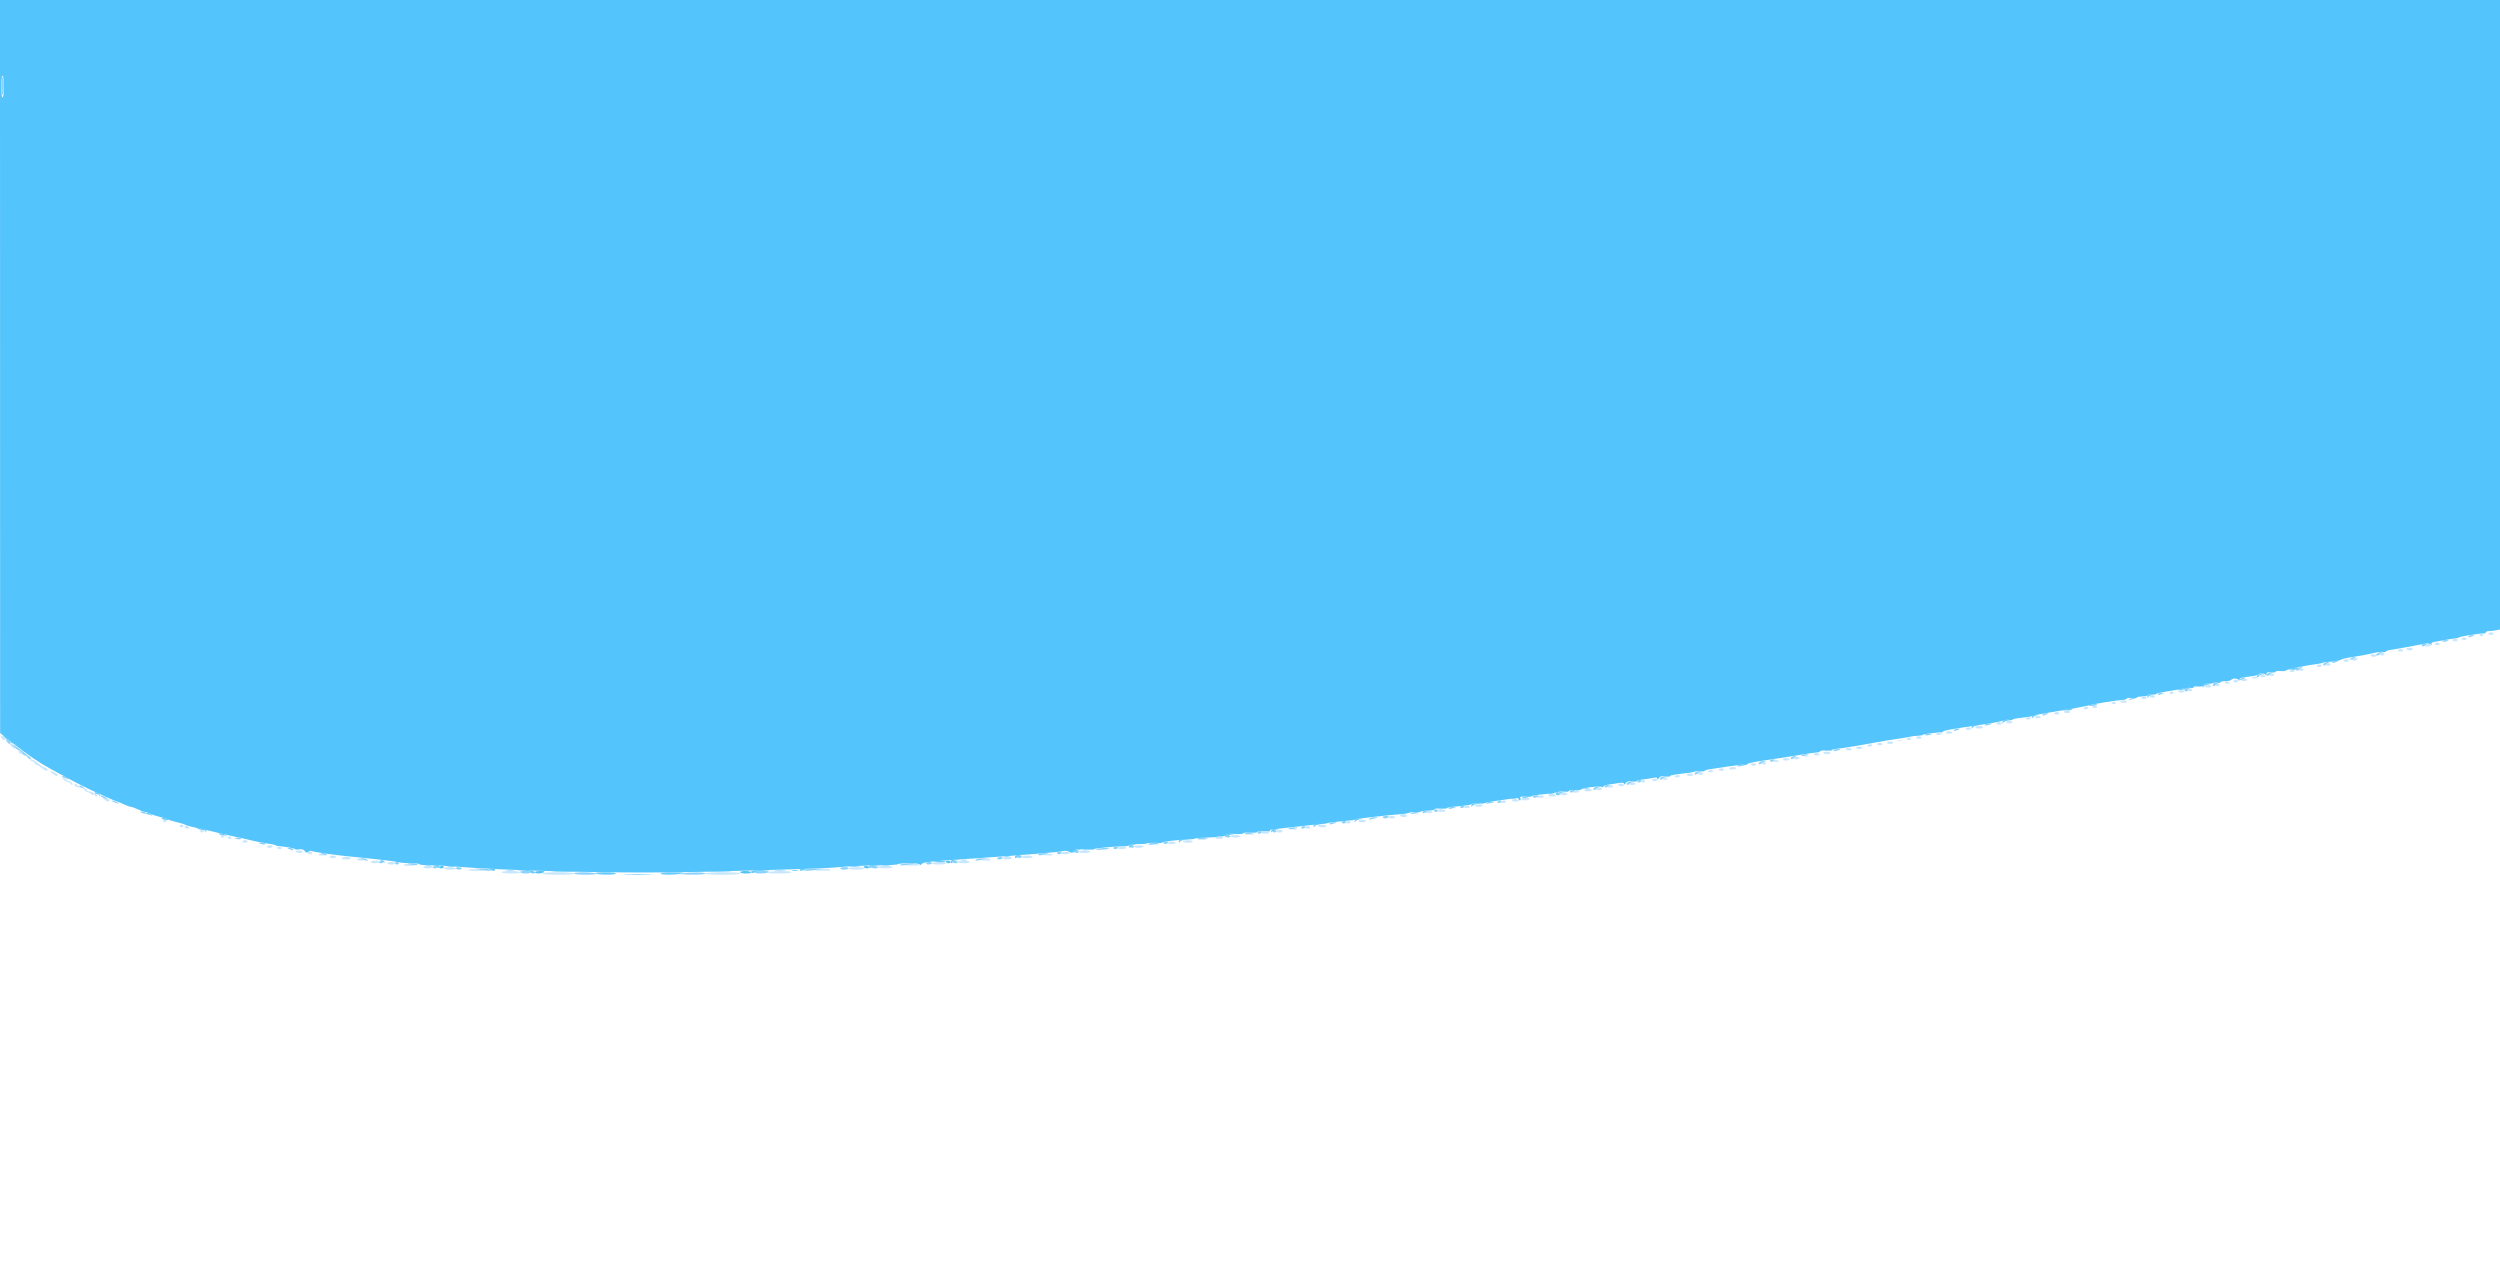 <svg id="svg" version="1.1" xmlns="http://www.w3.org/2000/svg" xmlns:xlink="http://www.w3.org/1999/xlink" width="400" height="205.177" viewBox="0, 0, 400,205.177"><g id="svgg"><path id="path0" d="M0.010 58.645 L 0.021 117.291 2.011 118.872 C 4.316 120.703,6.360 122.096,8.107 123.026 C 8.784 123.386,9.985 124.037,10.775 124.471 C 12.402 125.365,14.037 126.186,15.393 126.788 C 15.900 127.014,16.841 127.440,17.483 127.735 C 18.126 128.030,18.726 128.274,18.817 128.278 C 18.909 128.282,19.354 128.463,19.805 128.681 C 20.257 128.899,20.764 129.084,20.934 129.092 C 21.103 129.100,21.611 129.284,22.063 129.502 C 22.514 129.720,23.022 129.903,23.191 129.907 C 23.361 129.912,23.740 130.041,24.034 130.194 C 24.328 130.348,25.067 130.590,25.676 130.733 C 26.285 130.876,26.875 131.061,26.988 131.144 C 27.101 131.227,27.701 131.412,28.322 131.555 C 28.943 131.697,29.543 131.885,29.656 131.972 C 29.769 132.059,30.554 132.273,31.401 132.448 C 32.247 132.622,33.725 132.962,34.684 133.202 C 35.644 133.442,37.075 133.768,37.866 133.927 C 38.656 134.086,39.810 134.349,40.431 134.512 C 41.052 134.674,42.068 134.871,42.689 134.949 C 43.309 135.027,43.910 135.147,44.023 135.216 C 44.135 135.284,44.320 135.348,44.433 135.358 C 45.626 135.459,47.204 135.742,47.204 135.856 C 47.204 135.934,47.496 135.956,47.853 135.903 C 48.318 135.835,48.578 135.912,48.770 136.175 C 48.987 136.472,49.096 136.493,49.343 136.288 C 49.511 136.148,49.744 136.094,49.862 136.166 C 50.064 136.291,53.549 136.809,55.310 136.976 C 59.618 137.384,62.847 137.754,63.559 137.921 C 64.033 138.031,65.025 138.122,65.766 138.122 C 66.506 138.122,67.111 138.192,67.111 138.277 C 67.111 138.363,67.827 138.437,68.702 138.443 C 69.577 138.448,70.939 138.506,71.729 138.571 C 81.689 139.395,100.030 139.812,112.263 139.493 C 128.712 139.063,132.233 138.941,134.531 138.723 C 135.885 138.595,138.494 138.476,140.328 138.460 C 142.162 138.443,143.662 138.361,143.663 138.276 C 143.663 138.191,144.448 138.122,145.408 138.122 C 146.512 138.122,147.152 138.203,147.152 138.342 C 147.152 138.463,147.290 138.425,147.457 138.257 C 147.796 137.918,148.412 137.851,155.567 137.371 C 158.220 137.192,160.759 137.011,161.211 136.968 C 161.662 136.925,163.787 136.758,165.931 136.596 C 168.076 136.435,169.999 136.238,170.204 136.159 C 170.409 136.080,170.802 136.136,171.078 136.284 C 171.516 136.518,171.615 136.504,171.853 136.178 C 172.087 135.858,172.336 135.820,173.595 135.910 C 174.403 135.968,175.064 135.949,175.064 135.867 C 175.064 135.719,178.455 135.396,179.777 135.419 C 180.168 135.426,180.602 135.337,180.741 135.222 C 180.879 135.107,181.483 135.031,182.082 135.053 C 182.681 135.075,183.330 135.027,183.525 134.946 C 183.720 134.865,184.344 134.830,184.911 134.870 C 185.478 134.909,185.942 134.884,185.942 134.815 C 185.941 134.667,188.222 134.387,189.852 134.334 C 190.478 134.314,191.079 134.243,191.187 134.176 C 191.294 134.110,192.398 134.024,193.639 133.985 C 195.247 133.935,195.959 133.833,196.118 133.631 C 196.279 133.425,196.685 133.372,197.606 133.439 C 198.302 133.489,198.871 133.447,198.871 133.345 C 198.871 133.242,199.379 133.190,200.000 133.229 C 200.621 133.267,201.129 133.221,201.129 133.126 C 201.129 133.031,201.628 132.985,202.238 133.024 C 202.849 133.062,203.305 133.025,203.253 132.940 C 203.200 132.855,203.185 132.779,203.220 132.771 C 203.519 132.699,210.478 131.913,211.215 131.868 C 211.740 131.837,212.248 131.764,212.344 131.707 C 212.440 131.651,213.350 131.528,214.366 131.434 C 216.618 131.227,216.553 131.236,216.932 131.083 C 217.213 130.970,222.421 130.381,224.450 130.234 C 224.916 130.200,225.404 130.107,225.533 130.027 C 225.662 129.947,226.083 129.909,226.469 129.943 C 226.855 129.976,227.238 129.937,227.319 129.855 C 227.401 129.774,227.908 129.708,228.447 129.708 C 228.986 129.708,229.490 129.605,229.568 129.479 C 229.654 129.340,230.062 129.289,230.607 129.351 C 231.100 129.406,231.503 129.383,231.503 129.298 C 231.503 129.214,232.358 129.078,233.402 128.997 C 234.446 128.916,235.416 128.753,235.559 128.636 C 235.701 128.519,236.180 128.471,236.623 128.531 C 237.067 128.590,237.488 128.579,237.560 128.506 C 237.633 128.433,238.539 128.256,239.574 128.111 C 240.610 127.967,241.803 127.796,242.227 127.731 C 242.723 127.654,242.996 127.693,242.996 127.839 C 242.996 127.964,243.086 128.066,243.195 128.066 C 243.305 128.066,243.337 127.917,243.267 127.735 C 243.159 127.453,243.283 127.415,244.094 127.480 C 244.619 127.521,245.049 127.494,245.049 127.419 C 245.049 127.344,245.580 127.226,246.229 127.156 C 246.878 127.087,247.732 126.996,248.127 126.954 C 248.522 126.912,249.008 126.812,249.206 126.731 C 249.404 126.650,249.889 126.622,250.283 126.668 C 250.678 126.714,251.001 126.669,251.001 126.567 C 251.001 126.466,251.404 126.415,251.898 126.454 C 252.391 126.494,252.891 126.424,253.008 126.298 C 253.250 126.039,256.022 125.716,256.336 125.910 C 256.449 125.980,256.542 125.949,256.542 125.841 C 256.542 125.733,256.934 125.593,257.414 125.530 C 257.894 125.468,258.633 125.356,259.056 125.282 C 259.620 125.183,259.826 125.219,259.826 125.414 C 259.826 125.580,259.929 125.540,260.099 125.308 C 260.302 125.029,260.564 124.957,261.125 125.022 C 261.539 125.070,261.878 125.045,261.878 124.966 C 261.878 124.886,262.317 124.773,262.853 124.714 C 263.389 124.655,264.128 124.543,264.495 124.465 C 264.978 124.364,265.162 124.399,265.162 124.593 C 265.162 124.758,265.268 124.715,265.439 124.481 C 265.655 124.186,265.880 124.129,266.465 124.224 C 266.877 124.291,267.214 124.271,267.214 124.179 C 267.214 124.032,268.024 123.891,270.190 123.662 C 270.528 123.626,270.968 123.530,271.167 123.448 C 271.366 123.366,271.805 123.340,272.142 123.389 C 272.479 123.439,272.755 123.412,272.755 123.330 C 272.755 123.248,273.148 123.131,273.628 123.070 C 274.107 123.009,275.423 122.810,276.552 122.629 C 277.681 122.449,278.809 122.337,279.059 122.383 C 279.309 122.428,279.546 122.369,279.585 122.251 C 279.624 122.134,280.805 121.876,282.209 121.677 C 283.613 121.479,285.962 121.114,287.429 120.867 C 288.897 120.619,290.351 120.406,290.662 120.393 C 290.972 120.380,291.226 120.291,291.226 120.195 C 291.226 120.099,291.642 120.053,292.150 120.094 C 292.658 120.134,293.073 120.107,293.073 120.032 C 293.073 119.958,293.466 119.856,293.946 119.805 C 294.942 119.699,298.191 119.161,300.462 118.727 C 301.308 118.565,302.694 118.339,303.540 118.224 C 304.387 118.110,305.310 117.954,305.593 117.878 C 305.875 117.802,306.452 117.731,306.875 117.720 C 307.299 117.710,307.645 117.644,307.645 117.574 C 307.645 117.460,310.324 117.120,310.648 117.194 C 310.721 117.210,310.837 117.139,310.906 117.036 C 311.023 116.860,312.437 116.614,317.701 115.853 C 318.887 115.681,320.110 115.439,320.419 115.314 C 320.729 115.190,321.214 115.132,321.497 115.186 C 321.780 115.240,322.011 115.217,322.011 115.134 C 322.011 115.051,322.679 114.918,323.495 114.838 C 324.311 114.757,325.073 114.630,325.188 114.554 C 325.303 114.479,326.367 114.258,327.553 114.064 C 331.432 113.426,334.012 112.956,334.325 112.828 C 334.711 112.671,338.712 112.036,339.610 111.989 C 339.977 111.970,340.277 111.876,340.277 111.779 C 340.277 111.683,340.646 111.639,341.098 111.682 C 341.550 111.725,341.919 111.689,341.919 111.601 C 341.919 111.513,342.283 111.442,342.728 111.442 C 343.173 111.442,343.599 111.341,343.676 111.217 C 343.752 111.093,344.081 111.031,344.406 111.079 C 344.731 111.126,344.997 111.104,344.997 111.029 C 344.997 110.954,345.667 110.793,346.485 110.670 C 347.304 110.548,348.473 110.341,349.084 110.211 C 349.695 110.081,350.364 110.019,350.572 110.073 C 350.779 110.128,350.949 110.078,350.949 109.963 C 350.949 109.846,351.262 109.791,351.662 109.838 C 352.138 109.894,352.410 109.828,352.482 109.640 C 352.544 109.478,352.831 109.378,353.155 109.403 C 353.466 109.428,353.883 109.378,354.082 109.293 C 354.281 109.208,354.628 109.186,354.852 109.244 C 355.076 109.303,355.259 109.267,355.259 109.165 C 355.259 109.063,355.623 108.979,356.068 108.979 C 356.513 108.979,356.934 108.887,357.004 108.774 C 357.184 108.481,358.078 108.519,358.202 108.825 C 358.267 108.987,358.311 108.956,358.321 108.743 C 358.334 108.477,358.645 108.374,359.775 108.261 C 360.566 108.181,361.264 108.033,361.326 107.932 C 361.497 107.655,362.393 107.710,362.512 108.004 C 362.570 108.149,362.622 108.095,362.631 107.879 C 362.645 107.566,362.776 107.512,363.366 107.581 C 363.761 107.627,364.084 107.582,364.084 107.480 C 364.084 107.377,364.453 107.329,364.903 107.372 C 365.354 107.415,365.751 107.365,365.786 107.261 C 365.839 107.101,369.162 106.416,370.857 106.216 C 371.139 106.182,371.508 106.100,371.678 106.033 C 371.847 105.965,372.494 105.885,373.114 105.854 C 373.735 105.823,374.350 105.698,374.481 105.575 C 374.611 105.453,375.525 105.239,376.511 105.101 C 377.498 104.963,378.858 104.709,379.533 104.536 C 380.209 104.363,380.981 104.263,381.248 104.314 C 381.515 104.365,381.734 104.337,381.734 104.252 C 381.734 104.166,382.081 104.045,382.504 103.983 C 383.459 103.842,386.450 103.302,387.685 103.046 C 388.339 102.911,388.695 102.926,388.905 103.095 C 389.134 103.280,389.167 103.278,389.051 103.085 C 388.955 102.924,389.069 102.796,389.371 102.727 C 390.060 102.571,392.443 102.174,392.919 102.136 C 393.145 102.118,393.376 102.052,393.433 101.989 C 393.565 101.841,396.675 101.333,397.281 101.360 C 397.535 101.371,397.742 101.289,397.742 101.178 C 397.742 101.066,397.962 100.975,398.230 100.975 C 398.498 100.975,399.006 100.917,399.359 100.847 L 400.000 100.718 400.000 50.359 L 400.000 0.000 200.000 0.000 L 0.000 0.000 0.010 58.645 M0.616 13.853 C 0.616 14.879,0.531 15.598,0.410 15.598 C 0.290 15.598,0.205 14.879,0.205 13.853 C 0.205 12.827,0.290 12.109,0.410 12.109 C 0.531 12.109,0.616 12.827,0.616 13.853 " stroke="none" fill="#54c4fc" fill-rule="evenodd"></path><path id="path1" d="M398.153 101.385 C 398.153 101.498,398.338 101.591,398.563 101.591 C 398.789 101.591,398.974 101.498,398.974 101.385 C 398.974 101.272,398.789 101.180,398.563 101.180 C 398.338 101.180,398.153 101.272,398.153 101.385 M396.716 101.591 C 396.716 101.703,396.855 101.796,397.024 101.796 C 397.193 101.796,397.332 101.703,397.332 101.591 C 397.332 101.478,397.193 101.385,397.024 101.385 C 396.855 101.385,396.716 101.478,396.716 101.591 M393.843 102.206 C 393.843 102.319,394.028 102.411,394.253 102.411 C 394.479 102.411,394.664 102.319,394.664 102.206 C 394.664 102.093,394.479 102.001,394.253 102.001 C 394.028 102.001,393.843 102.093,393.843 102.206 M392.406 102.411 C 392.406 102.524,392.591 102.617,392.817 102.617 C 393.043 102.617,393.227 102.524,393.227 102.411 C 393.227 102.299,393.043 102.206,392.817 102.206 C 392.591 102.206,392.406 102.299,392.406 102.411 M389.533 103.027 C 389.533 103.140,389.718 103.232,389.944 103.232 C 390.169 103.232,390.354 103.140,390.354 103.027 C 390.354 102.914,390.169 102.822,389.944 102.822 C 389.718 102.822,389.533 102.914,389.533 103.027 M388.096 103.232 C 387.857 103.387,387.913 103.432,388.353 103.435 C 388.663 103.436,388.917 103.345,388.917 103.232 C 388.917 102.973,388.498 102.973,388.096 103.232 M385.018 103.848 C 385.018 103.961,385.249 104.053,385.531 104.053 C 385.813 104.053,386.044 103.961,386.044 103.848 C 386.044 103.735,385.813 103.643,385.531 103.643 C 385.249 103.643,385.018 103.735,385.018 103.848 M383.684 104.053 C 383.612 104.170,383.788 104.259,384.094 104.259 C 384.400 104.259,384.577 104.170,384.505 104.053 C 384.435 103.940,384.250 103.848,384.094 103.848 C 383.938 103.848,383.754 103.940,383.684 104.053 M380.708 104.669 C 380.708 104.782,380.893 104.874,381.119 104.874 C 381.344 104.874,381.529 104.782,381.529 104.669 C 381.529 104.556,381.344 104.464,381.119 104.464 C 380.893 104.464,380.708 104.556,380.708 104.669 M379.271 104.874 C 379.271 104.987,379.508 105.080,379.797 105.080 C 380.094 105.080,380.267 104.991,380.195 104.874 C 380.125 104.761,379.889 104.669,379.670 104.669 C 379.451 104.669,379.271 104.761,379.271 104.874 M376.296 105.490 C 376.224 105.606,376.396 105.695,376.694 105.695 C 376.983 105.695,377.219 105.603,377.219 105.490 C 377.219 105.377,377.040 105.285,376.821 105.285 C 376.602 105.285,376.365 105.377,376.296 105.490 M374.962 105.695 C 374.962 105.808,375.146 105.900,375.372 105.900 C 375.598 105.900,375.782 105.808,375.782 105.695 C 375.782 105.582,375.598 105.490,375.372 105.490 C 375.146 105.490,374.962 105.582,374.962 105.695 M372.088 106.311 C 372.088 106.424,372.273 106.516,372.499 106.516 C 372.724 106.516,372.909 106.424,372.909 106.311 C 372.909 106.198,372.724 106.106,372.499 106.106 C 372.273 106.106,372.088 106.198,372.088 106.311 M370.652 106.516 C 370.652 106.629,370.836 106.721,371.062 106.721 C 371.288 106.721,371.473 106.629,371.473 106.516 C 371.473 106.403,371.288 106.311,371.062 106.311 C 370.836 106.311,370.652 106.403,370.652 106.516 M367.778 107.132 C 367.778 107.245,367.963 107.337,368.189 107.337 C 368.415 107.337,368.599 107.245,368.599 107.132 C 368.599 107.019,368.415 106.927,368.189 106.927 C 367.963 106.927,367.778 107.019,367.778 107.132 M366.342 107.337 C 366.342 107.450,366.526 107.542,366.752 107.542 C 366.978 107.542,367.163 107.450,367.163 107.337 C 367.163 107.224,366.978 107.132,366.752 107.132 C 366.526 107.132,366.342 107.224,366.342 107.337 M363.058 107.953 C 363.058 108.066,363.243 108.158,363.468 108.158 C 363.694 108.158,363.879 108.066,363.879 107.953 C 363.879 107.840,363.694 107.748,363.468 107.748 C 363.243 107.748,363.058 107.840,363.058 107.953 M361.621 108.158 C 361.621 108.271,361.806 108.363,362.032 108.363 C 362.258 108.363,362.442 108.271,362.442 108.158 C 362.442 108.045,362.258 107.953,362.032 107.953 C 361.806 107.953,361.621 108.045,361.621 108.158 M360.371 108.379 C 360.161 108.512,360.236 108.563,360.646 108.565 C 361.259 108.569,361.370 108.468,360.936 108.302 C 360.784 108.244,360.530 108.278,360.371 108.379 M358.645 108.774 C 358.574 108.890,358.746 108.979,359.044 108.979 C 359.333 108.979,359.569 108.887,359.569 108.774 C 359.569 108.661,359.390 108.568,359.171 108.568 C 358.952 108.568,358.715 108.661,358.645 108.774 M357.311 108.979 C 357.311 109.092,357.496 109.184,357.722 109.184 C 357.948 109.184,358.132 109.092,358.132 108.979 C 358.132 108.866,357.948 108.774,357.722 108.774 C 357.496 108.774,357.311 108.866,357.311 108.979 M355.977 109.184 C 355.904 109.303,356.094 109.388,356.427 109.386 C 356.875 109.384,356.935 109.339,356.696 109.184 C 356.301 108.929,356.135 108.929,355.977 109.184 M354.438 109.595 C 354.438 109.708,354.571 109.800,354.734 109.800 C 354.897 109.800,355.087 109.708,355.156 109.595 C 355.226 109.482,355.093 109.389,354.861 109.389 C 354.628 109.389,354.438 109.482,354.438 109.595 M352.796 109.800 C 352.796 109.913,353.027 110.005,353.309 110.005 C 353.592 110.005,353.822 109.913,353.822 109.800 C 353.822 109.687,353.592 109.595,353.309 109.595 C 353.027 109.595,352.796 109.687,352.796 109.800 M350.026 110.416 C 350.095 110.528,350.286 110.621,350.448 110.621 C 350.611 110.621,350.744 110.528,350.744 110.416 C 350.744 110.303,350.554 110.210,350.321 110.210 C 350.089 110.210,349.956 110.303,350.026 110.416 M348.486 110.621 C 348.486 110.734,348.717 110.826,348.999 110.826 C 349.282 110.826,349.513 110.734,349.513 110.621 C 349.513 110.508,349.282 110.416,348.999 110.416 C 348.717 110.416,348.486 110.508,348.486 110.621 M347.152 110.826 C 347.083 110.939,347.221 111.031,347.460 111.031 C 347.699 111.031,347.838 110.939,347.768 110.826 C 347.698 110.713,347.560 110.621,347.460 110.621 C 347.361 110.621,347.222 110.713,347.152 110.826 M343.971 111.442 C 343.971 111.555,344.156 111.647,344.382 111.647 C 344.607 111.647,344.792 111.555,344.792 111.442 C 344.792 111.329,344.607 111.237,344.382 111.237 C 344.156 111.237,343.971 111.329,343.971 111.442 M342.637 111.647 C 342.565 111.764,342.742 111.852,343.048 111.852 C 343.354 111.852,343.530 111.764,343.458 111.647 C 343.388 111.534,343.204 111.442,343.048 111.442 C 342.892 111.442,342.707 111.534,342.637 111.647 M339.251 112.263 C 339.251 112.376,339.482 112.468,339.764 112.468 C 340.046 112.468,340.277 112.376,340.277 112.263 C 340.277 112.150,340.046 112.057,339.764 112.057 C 339.482 112.057,339.251 112.150,339.251 112.263 M337.917 112.468 C 337.847 112.581,337.986 112.673,338.225 112.673 C 338.464 112.673,338.602 112.581,338.533 112.468 C 338.463 112.355,338.324 112.263,338.225 112.263 C 338.125 112.263,337.987 112.355,337.917 112.468 M334.736 113.084 C 334.736 113.197,334.920 113.289,335.146 113.289 C 335.372 113.289,335.557 113.197,335.557 113.084 C 335.557 112.971,335.372 112.878,335.146 112.878 C 334.920 112.878,334.736 112.971,334.736 113.084 M333.402 113.289 C 333.332 113.402,333.465 113.494,333.697 113.494 C 333.930 113.494,334.120 113.402,334.120 113.289 C 334.120 113.176,333.987 113.084,333.824 113.084 C 333.662 113.084,333.472 113.176,333.402 113.289 M330.221 113.905 C 330.221 114.017,330.452 114.110,330.734 114.110 C 331.016 114.110,331.247 114.017,331.247 113.905 C 331.247 113.792,331.016 113.699,330.734 113.699 C 330.452 113.699,330.221 113.792,330.221 113.905 M328.681 114.110 C 328.609 114.227,328.786 114.315,329.092 114.315 C 329.398 114.315,329.575 114.227,329.502 114.110 C 329.433 113.997,329.248 113.905,329.092 113.905 C 328.936 113.905,328.751 113.997,328.681 114.110 M325.603 114.726 C 325.531 114.842,325.703 114.931,326.001 114.931 C 326.290 114.931,326.526 114.838,326.526 114.726 C 326.526 114.613,326.347 114.520,326.128 114.520 C 325.909 114.520,325.673 114.613,325.603 114.726 M324.166 114.931 C 324.096 115.044,324.230 115.136,324.462 115.136 C 324.694 115.136,324.885 115.044,324.885 114.931 C 324.885 114.818,324.751 114.726,324.589 114.726 C 324.426 114.726,324.236 114.818,324.166 114.931 M320.985 115.546 C 320.985 115.659,321.216 115.752,321.498 115.752 C 321.780 115.752,322.011 115.659,322.011 115.546 C 322.011 115.434,321.780 115.341,321.498 115.341 C 321.216 115.341,320.985 115.434,320.985 115.546 M319.446 115.752 C 319.374 115.869,319.550 115.957,319.856 115.957 C 320.162 115.957,320.339 115.869,320.267 115.752 C 320.197 115.639,320.012 115.546,319.856 115.546 C 319.700 115.546,319.516 115.639,319.446 115.752 M316.060 116.367 C 316.060 116.480,316.337 116.573,316.675 116.573 C 317.014 116.573,317.291 116.480,317.291 116.367 C 317.291 116.254,317.014 116.162,316.675 116.162 C 316.337 116.162,316.060 116.254,316.060 116.367 M314.520 116.573 C 314.448 116.689,314.625 116.778,314.931 116.778 C 315.237 116.778,315.413 116.689,315.341 116.573 C 315.271 116.460,315.087 116.367,314.931 116.367 C 314.775 116.367,314.590 116.460,314.520 116.573 M311.339 117.188 C 311.339 117.301,311.570 117.394,311.852 117.394 C 312.134 117.394,312.365 117.301,312.365 117.188 C 312.365 117.075,312.134 116.983,311.852 116.983 C 311.570 116.983,311.339 117.075,311.339 117.188 M309.800 117.394 C 309.728 117.510,309.904 117.599,310.210 117.599 C 310.516 117.599,310.693 117.510,310.621 117.394 C 310.551 117.281,310.366 117.188,310.210 117.188 C 310.054 117.188,309.870 117.281,309.800 117.394 M0.197 117.994 C 0.322 118.228,0.514 118.420,0.623 118.420 C 0.975 118.420,0.833 118.030,0.395 117.796 C 0.005 117.587,-0.012 117.604,0.197 117.994 M306.619 118.009 C 306.619 118.122,306.803 118.214,307.029 118.214 C 307.255 118.214,307.440 118.122,307.440 118.009 C 307.440 117.896,307.255 117.804,307.029 117.804 C 306.803 117.804,306.619 117.896,306.619 118.009 M305.080 118.214 C 305.010 118.327,305.143 118.420,305.375 118.420 C 305.608 118.420,305.798 118.327,305.798 118.214 C 305.798 118.102,305.665 118.009,305.502 118.009 C 305.339 118.009,305.149 118.102,305.080 118.214 M303.592 118.561 C 303.789 118.613,304.112 118.613,304.310 118.561 C 304.507 118.510,304.346 118.467,303.951 118.467 C 303.556 118.467,303.394 118.510,303.592 118.561 M301.898 118.830 C 301.898 118.943,302.129 119.035,302.411 119.035 C 302.694 119.035,302.925 118.943,302.925 118.830 C 302.925 118.717,302.694 118.625,302.411 118.625 C 302.129 118.625,301.898 118.717,301.898 118.830 M1.578 118.962 C 1.519 119.021,1.656 119.254,1.881 119.480 C 2.107 119.706,2.347 119.836,2.414 119.769 C 2.481 119.702,2.344 119.469,2.111 119.251 C 1.877 119.033,1.637 118.903,1.578 118.962 M300.359 119.035 C 300.287 119.152,300.464 119.241,300.770 119.241 C 301.076 119.241,301.252 119.152,301.180 119.035 C 301.110 118.923,300.926 118.830,300.770 118.830 C 300.614 118.830,300.429 118.923,300.359 119.035 M298.820 119.241 C 298.581 119.395,298.641 119.440,299.089 119.443 C 299.421 119.445,299.611 119.359,299.538 119.241 C 299.381 118.986,299.214 118.986,298.820 119.241 M296.973 119.651 C 296.973 119.764,297.204 119.856,297.486 119.856 C 297.768 119.856,297.999 119.764,297.999 119.651 C 297.999 119.538,297.768 119.446,297.486 119.446 C 297.204 119.446,296.973 119.538,296.973 119.651 M295.331 119.856 C 295.331 119.969,295.567 120.062,295.856 120.062 C 296.154 120.062,296.326 119.973,296.254 119.856 C 296.185 119.743,295.948 119.651,295.729 119.651 C 295.510 119.651,295.331 119.743,295.331 119.856 M2.998 120.352 C 3.066 120.531,3.213 120.677,3.323 120.677 C 3.593 120.677,3.424 120.211,3.117 120.109 C 2.967 120.059,2.921 120.152,2.998 120.352 M291.739 120.472 C 291.809 120.585,292.092 120.677,292.367 120.677 C 292.643 120.677,292.868 120.585,292.868 120.472 C 292.868 120.359,292.586 120.267,292.240 120.267 C 291.874 120.267,291.665 120.352,291.739 120.472 M290.200 120.677 C 290.200 120.790,290.436 120.883,290.725 120.883 C 291.023 120.883,291.196 120.794,291.124 120.677 C 291.054 120.564,290.818 120.472,290.598 120.472 C 290.379 120.472,290.200 120.564,290.200 120.677 M288.610 121.024 C 288.807 121.076,289.130 121.076,289.328 121.024 C 289.525 120.972,289.364 120.930,288.969 120.930 C 288.574 120.930,288.412 120.972,288.610 121.024 M286.916 121.293 C 286.916 121.406,287.147 121.498,287.429 121.498 C 287.712 121.498,287.943 121.406,287.943 121.293 C 287.943 121.180,287.712 121.088,287.429 121.088 C 287.147 121.088,286.916 121.180,286.916 121.293 M4.831 121.485 C 4.767 121.589,4.900 121.733,5.128 121.805 C 5.355 121.877,5.541 122.016,5.541 122.114 C 5.541 122.212,5.715 122.347,5.927 122.414 C 6.140 122.481,6.523 122.719,6.780 122.941 C 7.283 123.378,7.594 123.459,7.594 123.154 C 7.594 123.049,7.409 122.904,7.184 122.833 C 6.959 122.761,6.657 122.593,6.512 122.460 C 5.839 121.838,4.936 121.315,4.831 121.485 M285.274 121.498 C 285.274 121.611,285.505 121.703,285.788 121.703 C 286.070 121.703,286.301 121.611,286.301 121.498 C 286.301 121.385,286.070 121.293,285.788 121.293 C 285.505 121.293,285.274 121.385,285.274 121.498 M283.819 121.719 C 283.609 121.853,283.684 121.903,284.094 121.906 C 284.707 121.909,284.818 121.808,284.384 121.642 C 284.232 121.584,283.978 121.619,283.819 121.719 M281.786 122.114 C 281.786 122.227,281.970 122.319,282.196 122.319 C 282.422 122.319,282.606 122.227,282.606 122.114 C 282.606 122.001,282.422 121.909,282.196 121.909 C 281.970 121.909,281.786 122.001,281.786 122.114 M280.144 122.319 C 280.144 122.432,280.328 122.524,280.554 122.524 C 280.780 122.524,280.965 122.432,280.965 122.319 C 280.965 122.206,280.780 122.114,280.554 122.114 C 280.328 122.114,280.144 122.206,280.144 122.319 M276.655 122.935 C 276.655 123.048,276.880 123.140,277.156 123.140 C 277.431 123.140,277.714 123.048,277.783 122.935 C 277.857 122.815,277.649 122.730,277.283 122.730 C 276.937 122.730,276.655 122.822,276.655 122.935 M275.013 123.140 C 275.013 123.253,275.198 123.345,275.423 123.345 C 275.649 123.345,275.834 123.253,275.834 123.140 C 275.834 123.027,275.649 122.935,275.423 122.935 C 275.198 122.935,275.013 123.027,275.013 123.140 M273.371 123.345 C 273.132 123.500,273.192 123.545,273.640 123.547 C 273.972 123.549,274.162 123.464,274.089 123.345 C 273.932 123.090,273.765 123.090,273.371 123.345 M8.386 123.763 C 8.898 124.189,9.236 124.281,9.236 123.994 C 9.236 123.826,8.332 123.339,8.046 123.352 C 7.966 123.356,8.120 123.541,8.386 123.763 M271.524 123.756 C 271.524 123.869,271.755 123.961,272.037 123.961 C 272.319 123.961,272.550 123.869,272.550 123.756 C 272.550 123.643,272.319 123.551,272.037 123.551 C 271.755 123.551,271.524 123.643,271.524 123.756 M269.882 123.961 C 269.882 124.074,270.113 124.166,270.395 124.166 C 270.677 124.166,270.908 124.074,270.908 123.961 C 270.908 123.848,270.677 123.756,270.395 123.756 C 270.113 123.756,269.882 123.848,269.882 123.961 M268.035 124.166 C 267.796 124.321,267.856 124.366,268.304 124.368 C 268.636 124.370,268.826 124.285,268.753 124.166 C 268.596 123.911,268.429 123.911,268.035 124.166 M10.233 124.789 C 10.500 125.011,10.838 125.192,10.986 125.192 C 11.133 125.192,11.295 125.308,11.345 125.449 C 11.396 125.590,11.518 125.629,11.617 125.536 C 11.771 125.392,11.089 124.823,10.921 124.956 C 10.889 124.981,10.721 124.860,10.548 124.687 C 10.374 124.513,10.124 124.375,9.990 124.378 C 9.857 124.382,9.967 124.567,10.233 124.789 M265.983 124.577 C 265.983 124.690,266.167 124.782,266.393 124.782 C 266.619 124.782,266.803 124.690,266.803 124.577 C 266.803 124.464,266.619 124.371,266.393 124.371 C 266.167 124.371,265.983 124.464,265.983 124.577 M264.341 124.782 C 264.341 124.895,264.525 124.987,264.751 124.987 C 264.977 124.987,265.162 124.895,265.162 124.782 C 265.162 124.669,264.977 124.577,264.751 124.577 C 264.525 124.577,264.341 124.669,264.341 124.782 M262.596 124.987 C 262.526 125.100,262.665 125.192,262.904 125.192 C 263.143 125.192,263.282 125.100,263.212 124.987 C 263.142 124.874,263.004 124.782,262.904 124.782 C 262.804 124.782,262.666 124.874,262.596 124.987 M260.646 125.398 C 260.646 125.511,260.877 125.603,261.160 125.603 C 261.442 125.603,261.673 125.511,261.673 125.398 C 261.673 125.285,261.442 125.192,261.160 125.192 C 260.877 125.192,260.646 125.285,260.646 125.398 M11.904 125.581 C 11.904 125.682,12.050 125.820,12.228 125.889 C 12.669 126.058,12.724 126.048,12.724 125.796 C 12.724 125.676,12.632 125.636,12.519 125.705 C 12.406 125.775,12.314 125.735,12.314 125.615 C 12.314 125.495,12.222 125.398,12.109 125.398 C 11.996 125.398,11.904 125.480,11.904 125.581 M258.902 125.603 C 258.972 125.716,259.208 125.808,259.427 125.808 C 259.646 125.808,259.826 125.716,259.826 125.603 C 259.826 125.490,259.589 125.398,259.300 125.398 C 259.002 125.398,258.830 125.486,258.902 125.603 M257.363 125.808 C 257.124 125.963,257.184 126.008,257.631 126.010 C 257.964 126.012,258.154 125.927,258.081 125.808 C 257.924 125.553,257.757 125.553,257.363 125.808 M255.310 126.219 C 255.310 126.331,255.541 126.424,255.823 126.424 C 256.106 126.424,256.337 126.331,256.337 126.219 C 256.337 126.106,256.106 126.013,255.823 126.013 C 255.541 126.013,255.310 126.106,255.310 126.219 M13.545 126.420 C 13.545 126.531,13.776 126.679,14.058 126.750 C 14.341 126.821,14.572 126.971,14.572 127.084 C 14.572 127.196,14.710 127.235,14.879 127.171 C 15.049 127.106,15.187 127.142,15.187 127.251 C 15.187 127.361,15.280 127.450,15.393 127.450 C 15.505 127.450,15.598 127.367,15.598 127.265 C 15.598 127.080,14.400 126.544,14.110 126.600 C 14.025 126.616,13.956 126.537,13.956 126.424 C 13.956 126.311,13.864 126.219,13.751 126.219 C 13.638 126.219,13.545 126.309,13.545 126.420 M253.463 126.424 C 253.463 126.537,253.740 126.629,254.079 126.629 C 254.418 126.629,254.695 126.537,254.695 126.424 C 254.695 126.311,254.418 126.219,254.079 126.219 C 253.740 126.219,253.463 126.311,253.463 126.424 M251.821 126.629 C 251.582 126.784,251.638 126.829,252.078 126.831 C 252.388 126.833,252.642 126.742,252.642 126.629 C 252.642 126.370,252.223 126.370,251.821 126.629 M249.666 127.040 C 249.736 127.152,250.019 127.245,250.294 127.245 C 250.570 127.245,250.795 127.152,250.795 127.040 C 250.795 126.927,250.513 126.834,250.167 126.834 C 249.801 126.834,249.592 126.920,249.666 127.040 M247.717 127.245 C 247.717 127.358,247.994 127.450,248.332 127.450 C 248.671 127.450,248.948 127.358,248.948 127.245 C 248.948 127.132,248.671 127.040,248.332 127.040 C 247.994 127.040,247.717 127.132,247.717 127.245 M246.075 127.450 C 245.842 127.601,245.932 127.650,246.446 127.652 C 246.847 127.654,247.073 127.571,246.998 127.450 C 246.839 127.192,246.474 127.192,246.075 127.450 M16.714 127.946 C 17.177 128.323,17.371 128.351,17.547 128.066 C 17.617 127.953,17.538 127.860,17.371 127.860 C 17.204 127.860,16.899 127.807,16.692 127.741 C 16.348 127.632,16.350 127.649,16.714 127.946 M243.612 127.860 C 243.378 128.012,243.461 128.060,243.959 128.063 C 244.319 128.064,244.671 127.973,244.741 127.860 C 244.903 127.597,244.019 127.597,243.612 127.860 M241.868 128.066 C 241.937 128.179,242.220 128.271,242.495 128.271 C 242.771 128.271,242.996 128.179,242.996 128.066 C 242.996 127.953,242.714 127.860,242.369 127.860 C 242.002 127.860,241.794 127.946,241.868 128.066 M240.226 128.271 C 240.156 128.384,240.289 128.476,240.521 128.476 C 240.754 128.476,240.944 128.384,240.944 128.271 C 240.944 128.158,240.811 128.066,240.648 128.066 C 240.486 128.066,240.296 128.158,240.226 128.271 M236.018 128.887 C 236.018 128.999,236.296 129.092,236.634 129.092 C 236.973 129.092,237.250 128.999,237.250 128.887 C 237.250 128.774,236.973 128.681,236.634 128.681 C 236.296 128.681,236.018 128.774,236.018 128.887 M234.274 129.092 C 234.202 129.208,234.374 129.297,234.672 129.297 C 234.961 129.297,235.198 129.205,235.198 129.092 C 235.198 128.979,235.018 128.887,234.799 128.887 C 234.580 128.887,234.344 128.979,234.274 129.092 M230.067 129.708 C 230.067 129.820,230.344 129.913,230.682 129.913 C 231.021 129.913,231.298 129.820,231.298 129.708 C 231.298 129.595,231.021 129.502,230.682 129.502 C 230.344 129.502,230.067 129.595,230.067 129.708 M228.220 129.913 C 227.987 130.063,228.077 130.112,228.591 130.115 C 228.992 130.117,229.218 130.034,229.143 129.913 C 228.984 129.655,228.619 129.655,228.220 129.913 M226.219 130.259 C 226.416 130.311,226.739 130.311,226.937 130.259 C 227.134 130.208,226.973 130.166,226.578 130.166 C 226.183 130.166,226.021 130.208,226.219 130.259 M224.012 130.528 C 224.082 130.641,224.365 130.734,224.640 130.734 C 224.916 130.734,225.141 130.641,225.141 130.528 C 225.141 130.416,224.859 130.323,224.513 130.323 C 224.147 130.323,223.938 130.409,224.012 130.528 M222.165 130.734 C 222.091 130.854,222.304 130.939,222.678 130.939 C 223.053 130.939,223.266 130.854,223.191 130.734 C 223.122 130.621,222.891 130.528,222.678 130.528 C 222.466 130.528,222.235 130.621,222.165 130.734 M26.065 131.349 C 26.065 131.462,26.203 131.555,26.372 131.555 C 26.542 131.555,26.680 131.462,26.680 131.349 C 26.680 131.237,26.542 131.144,26.372 131.144 C 26.203 131.144,26.065 131.237,26.065 131.349 M217.342 131.349 C 217.342 131.462,217.619 131.555,217.958 131.555 C 218.297 131.555,218.574 131.462,218.574 131.349 C 218.574 131.237,218.297 131.144,217.958 131.144 C 217.619 131.144,217.342 131.237,217.342 131.349 M215.393 131.555 C 215.323 131.668,215.456 131.760,215.688 131.760 C 215.921 131.760,216.111 131.668,216.111 131.555 C 216.111 131.442,215.978 131.349,215.815 131.349 C 215.652 131.349,215.462 131.442,215.393 131.555 M28.733 132.170 C 28.733 132.283,28.871 132.376,29.041 132.376 C 29.210 132.376,29.348 132.283,29.348 132.170 C 29.348 132.057,29.210 131.965,29.041 131.965 C 28.871 131.965,28.733 132.057,28.733 132.170 M210.877 132.170 C 210.947 132.283,211.276 132.376,211.608 132.376 C 211.940 132.376,212.211 132.283,212.211 132.170 C 212.211 132.057,211.883 131.965,211.481 131.965 C 211.046 131.965,210.802 132.048,210.877 132.170 M29.554 132.376 C 29.554 132.488,29.744 132.581,29.976 132.581 C 30.209 132.581,30.342 132.488,30.272 132.376 C 30.202 132.263,30.012 132.170,29.849 132.170 C 29.687 132.170,29.554 132.263,29.554 132.376 M208.825 132.376 C 208.753 132.492,208.930 132.581,209.236 132.581 C 209.541 132.581,209.718 132.492,209.646 132.376 C 209.576 132.263,209.391 132.170,209.236 132.170 C 209.080 132.170,208.895 132.263,208.825 132.376 M206.721 132.722 C 206.919 132.774,207.242 132.774,207.440 132.722 C 207.637 132.671,207.476 132.628,207.081 132.628 C 206.685 132.628,206.524 132.671,206.721 132.722 M32.016 132.991 C 32.016 133.104,32.155 133.197,32.324 133.197 C 32.494 133.197,32.632 133.104,32.632 132.991 C 32.632 132.878,32.494 132.786,32.324 132.786 C 32.155 132.786,32.016 132.878,32.016 132.991 M204.207 132.991 C 204.207 133.104,204.438 133.197,204.720 133.197 C 205.003 133.197,205.233 133.104,205.233 132.991 C 205.233 132.878,205.003 132.786,204.720 132.786 C 204.438 132.786,204.207 132.878,204.207 132.991 M201.847 133.197 C 201.771 133.319,202.020 133.402,202.463 133.402 C 202.906 133.402,203.154 133.319,203.079 133.197 C 203.009 133.084,202.732 132.991,202.463 132.991 C 202.194 132.991,201.917 133.084,201.847 133.197 M199.848 133.547 C 200.104 133.596,200.473 133.594,200.669 133.543 C 200.866 133.491,200.657 133.451,200.205 133.454 C 199.754 133.456,199.593 133.498,199.848 133.547 M35.300 133.812 C 35.300 133.925,35.439 134.017,35.608 134.017 C 35.777 134.017,35.916 133.925,35.916 133.812 C 35.916 133.699,35.777 133.607,35.608 133.607 C 35.439 133.607,35.300 133.699,35.300 133.812 M196.819 133.812 C 196.819 133.925,197.188 134.017,197.640 134.017 C 198.091 134.017,198.461 133.925,198.461 133.812 C 198.461 133.699,198.091 133.607,197.640 133.607 C 197.188 133.607,196.819 133.699,196.819 133.812 M36.429 134.017 C 36.359 134.130,36.498 134.223,36.737 134.223 C 36.976 134.223,37.114 134.130,37.045 134.017 C 36.975 133.905,36.836 133.812,36.737 133.812 C 36.637 133.812,36.499 133.905,36.429 134.017 M194.459 134.017 C 194.383 134.140,194.632 134.223,195.074 134.223 C 195.517 134.223,195.766 134.140,195.690 134.017 C 195.620 133.905,195.343 133.812,195.074 133.812 C 194.806 133.812,194.528 133.905,194.459 134.017 M192.255 134.368 C 192.510 134.417,192.880 134.415,193.076 134.364 C 193.272 134.312,193.063 134.272,192.612 134.274 C 192.160 134.277,192.000 134.319,192.255 134.368 M38.789 134.633 C 38.789 134.746,38.974 134.838,39.200 134.838 C 39.425 134.838,39.610 134.746,39.610 134.633 C 39.610 134.520,39.425 134.428,39.200 134.428 C 38.974 134.428,38.789 134.520,38.789 134.633 M189.225 134.633 C 189.225 134.746,189.595 134.838,190.046 134.838 C 190.498 134.838,190.867 134.746,190.867 134.633 C 190.867 134.520,190.498 134.428,190.046 134.428 C 189.595 134.428,189.225 134.520,189.225 134.633 M186.865 134.838 C 186.789 134.961,187.038 135.044,187.481 135.044 C 187.924 135.044,188.172 134.961,188.096 134.838 C 188.027 134.726,187.750 134.633,187.481 134.633 C 187.212 134.633,186.935 134.726,186.865 134.838 M184.661 135.189 C 184.916 135.238,185.286 135.236,185.482 135.185 C 185.678 135.133,185.469 135.093,185.018 135.095 C 184.566 135.098,184.406 135.140,184.661 135.189 M42.689 135.454 C 42.689 135.567,42.868 135.659,43.087 135.659 C 43.306 135.659,43.542 135.567,43.612 135.454 C 43.684 135.338,43.512 135.249,43.214 135.249 C 42.925 135.249,42.689 135.341,42.689 135.454 M181.426 135.454 C 181.426 135.567,181.744 135.659,182.133 135.659 C 182.521 135.659,182.896 135.567,182.966 135.454 C 183.042 135.330,182.763 135.249,182.259 135.249 C 181.801 135.249,181.426 135.341,181.426 135.454 M44.330 135.659 C 44.330 135.772,44.521 135.865,44.753 135.865 C 44.985 135.865,45.119 135.772,45.049 135.659 C 44.979 135.546,44.789 135.454,44.626 135.454 C 44.464 135.454,44.330 135.546,44.330 135.659 M178.861 135.659 C 178.785 135.781,179.030 135.865,179.465 135.865 C 179.866 135.865,180.195 135.772,180.195 135.659 C 180.195 135.546,179.923 135.454,179.591 135.454 C 179.259 135.454,178.931 135.546,178.861 135.659 M176.452 136.010 C 176.707 136.059,177.077 136.057,177.273 136.006 C 177.469 135.954,177.260 135.914,176.809 135.916 C 176.357 135.919,176.197 135.961,176.452 136.010 M47.306 136.275 C 47.376 136.388,47.659 136.480,47.934 136.480 C 48.210 136.480,48.435 136.388,48.435 136.275 C 48.435 136.162,48.153 136.070,47.807 136.070 C 47.441 136.070,47.232 136.155,47.306 136.275 M172.601 136.275 C 172.601 136.388,173.017 136.480,173.525 136.480 C 174.033 136.480,174.448 136.388,174.448 136.275 C 174.448 136.162,174.033 136.070,173.525 136.070 C 173.017 136.070,172.601 136.162,172.601 136.275 M49.256 136.480 C 49.256 136.593,49.446 136.685,49.679 136.685 C 49.911 136.685,50.044 136.593,49.974 136.480 C 49.905 136.367,49.714 136.275,49.552 136.275 C 49.389 136.275,49.256 136.367,49.256 136.480 M169.831 136.480 C 169.755 136.602,170.000 136.685,170.434 136.685 C 170.836 136.685,171.165 136.593,171.165 136.480 C 171.165 136.367,170.893 136.275,170.561 136.275 C 170.229 136.275,169.900 136.367,169.831 136.480 M50.989 136.705 C 50.925 136.807,51.110 136.891,51.399 136.891 C 52.028 136.891,52.079 136.774,51.514 136.626 C 51.288 136.567,51.052 136.602,50.989 136.705 M167.368 136.700 C 166.803 136.830,166.824 136.844,167.624 136.866 C 168.494 136.891,168.726 136.807,168.240 136.643 C 168.099 136.596,167.707 136.621,167.368 136.700 M52.745 137.096 C 52.745 137.209,52.976 137.301,53.258 137.301 C 53.540 137.301,53.771 137.209,53.771 137.096 C 53.771 136.983,53.540 136.891,53.258 136.891 C 52.976 136.891,52.745 136.983,52.745 137.096 M163.468 137.096 C 163.391 137.221,163.706 137.301,164.277 137.301 C 164.792 137.301,165.213 137.209,165.213 137.096 C 165.213 136.983,164.849 136.891,164.404 136.891 C 163.959 136.891,163.538 136.983,163.468 137.096 M54.695 137.301 C 54.618 137.425,54.902 137.506,55.413 137.506 C 55.924 137.506,56.208 137.425,56.131 137.301 C 56.062 137.188,55.738 137.096,55.413 137.096 C 55.088 137.096,54.764 137.188,54.695 137.301 M160.390 137.301 C 160.313 137.425,160.593 137.506,161.096 137.506 C 161.554 137.506,161.929 137.414,161.929 137.301 C 161.929 137.188,161.611 137.096,161.223 137.096 C 160.835 137.096,160.460 137.188,160.390 137.301 M57.158 137.506 C 57.082 137.628,57.306 137.706,57.710 137.697 C 58.276 137.685,58.320 137.653,57.978 137.506 C 57.422 137.267,57.305 137.267,57.158 137.506 M157.311 137.506 C 156.776 137.643,156.829 137.666,157.722 137.684 C 158.454 137.699,158.660 137.648,158.440 137.506 C 158.271 137.397,158.086 137.317,158.030 137.329 C 157.973 137.340,157.650 137.420,157.311 137.506 M59.312 137.917 C 59.312 138.030,59.584 138.122,59.916 138.122 C 60.248 138.122,60.577 138.030,60.646 137.917 C 60.722 137.795,60.478 137.712,60.043 137.712 C 59.641 137.712,59.312 137.804,59.312 137.917 M153.207 137.917 C 153.277 138.030,153.744 138.122,154.245 138.122 C 154.746 138.122,155.156 138.030,155.156 137.917 C 155.156 137.804,154.689 137.712,154.118 137.712 C 153.478 137.712,153.129 137.790,153.207 137.917 M61.981 138.122 C 61.981 138.235,62.258 138.327,62.596 138.327 C 62.935 138.327,63.212 138.235,63.212 138.122 C 63.212 138.009,62.935 137.917,62.596 137.917 C 62.258 137.917,61.981 138.009,61.981 138.122 M149.102 138.122 C 149.023 138.250,149.446 138.327,150.231 138.327 C 151.016 138.327,151.439 138.250,151.360 138.122 C 151.290 138.009,150.782 137.917,150.231 137.917 C 149.680 137.917,149.172 138.009,149.102 138.122 M64.639 138.338 C 64.434 138.467,64.656 138.527,65.350 138.529 C 66.457 138.533,66.524 138.450,65.562 138.268 C 65.218 138.202,64.803 138.234,64.639 138.338 M145.613 138.327 C 144.842 138.465,144.868 138.476,146.024 138.500 C 146.886 138.519,147.163 138.467,146.947 138.327 C 146.778 138.218,146.593 138.140,146.537 138.154 C 146.480 138.169,146.065 138.247,145.613 138.327 M67.727 138.738 C 67.727 138.851,68.045 138.943,68.433 138.943 C 68.822 138.943,69.197 138.851,69.266 138.738 C 69.343 138.614,69.063 138.533,68.560 138.533 C 68.102 138.533,67.727 138.625,67.727 138.738 M140.482 138.738 C 140.552 138.851,141.112 138.943,141.726 138.943 C 142.340 138.943,142.842 138.851,142.842 138.738 C 142.842 138.624,142.291 138.533,141.599 138.533 C 140.822 138.533,140.403 138.610,140.482 138.738 M71.011 138.943 C 71.011 139.056,71.478 139.148,72.049 139.148 C 72.689 139.148,73.039 139.070,72.960 138.943 C 72.891 138.830,72.424 138.738,71.922 138.738 C 71.421 138.738,71.011 138.830,71.011 138.943 M135.762 138.943 C 135.682 139.072,136.136 139.148,136.981 139.148 C 137.742 139.148,138.327 139.059,138.327 138.943 C 138.327 138.829,137.784 138.738,137.108 138.738 C 136.437 138.738,135.832 138.830,135.762 138.943 M75.013 139.154 C 74.736 139.269,75.064 139.329,76.022 139.339 C 76.803 139.347,77.403 139.320,77.356 139.280 C 77.142 139.096,75.381 139.001,75.013 139.154 M130.939 139.148 C 130.150 139.271,130.255 139.294,131.657 139.308 C 132.741 139.319,133.160 139.265,132.889 139.148 C 132.423 138.948,132.227 138.948,130.939 139.148 M80.246 139.559 C 80.246 139.677,80.900 139.764,81.798 139.764 C 82.780 139.764,83.302 139.689,83.222 139.559 C 83.152 139.446,82.454 139.354,81.671 139.354 C 80.858 139.354,80.246 139.442,80.246 139.559 M122.935 139.559 C 122.724 139.695,123.260 139.759,124.628 139.761 C 125.827 139.763,126.629 139.682,126.629 139.559 C 126.629 139.293,123.347 139.293,122.935 139.559 M86.814 139.764 C 86.814 139.890,87.810 139.969,89.391 139.969 C 91.057 139.969,91.924 139.897,91.842 139.764 C 91.769 139.646,90.677 139.559,89.264 139.559 C 87.767 139.559,86.814 139.639,86.814 139.764 M112.878 139.764 C 112.878 139.891,113.939 139.969,115.649 139.969 C 117.359 139.969,118.420 139.891,118.420 139.764 C 118.420 139.637,117.359 139.559,115.649 139.559 C 113.939 139.559,112.878 139.637,112.878 139.764 " stroke="none" fill="#c9e7fc" fill-rule="evenodd"></path><path id="path2" d="M0.205 13.751 C 0.205 14.572,0.293 15.187,0.410 15.187 C 0.528 15.187,0.616 14.572,0.616 13.751 C 0.616 12.930,0.528 12.314,0.410 12.314 C 0.293 12.314,0.205 12.930,0.205 13.751 M394.972 101.796 C 394.822 102.039,395.023 102.039,395.587 101.796 C 395.983 101.626,395.982 101.619,395.548 101.605 C 395.301 101.597,395.042 101.683,394.972 101.796 M390.764 102.588 C 390.764 102.685,390.995 102.721,391.278 102.667 C 391.560 102.613,391.791 102.533,391.791 102.490 C 391.791 102.447,391.560 102.411,391.278 102.411 C 390.995 102.411,390.764 102.491,390.764 102.588 M387.481 103.232 C 387.481 103.490,387.699 103.490,388.096 103.232 C 388.345 103.072,388.316 103.033,387.943 103.030 C 387.689 103.029,387.481 103.120,387.481 103.232 M380.388 104.560 C 380.028 104.833,380.024 104.862,380.349 104.868 C 380.546 104.871,380.708 104.788,380.708 104.683 C 380.708 104.578,380.916 104.452,381.170 104.403 C 381.590 104.322,381.594 104.312,381.209 104.287 C 380.977 104.271,380.607 104.394,380.388 104.560 M376.199 105.277 C 375.710 105.586,376.044 105.651,376.603 105.356 C 376.886 105.207,376.978 105.086,376.809 105.086 C 376.639 105.086,376.365 105.172,376.199 105.277 M373.217 105.900 C 373.067 106.143,373.268 106.143,373.833 105.900 C 374.228 105.730,374.227 105.724,373.794 105.710 C 373.546 105.702,373.287 105.788,373.217 105.900 M371.889 106.098 C 371.723 106.203,371.659 106.360,371.746 106.448 C 371.834 106.535,371.970 106.508,372.048 106.387 C 372.127 106.266,372.329 106.115,372.499 106.050 C 372.772 105.946,372.772 105.931,372.499 105.920 C 372.329 105.913,372.055 105.993,371.889 106.098 M367.579 106.919 C 367.413 107.024,367.349 107.181,367.436 107.269 C 367.524 107.356,367.660 107.329,367.738 107.208 C 367.817 107.087,368.019 106.935,368.189 106.871 C 368.462 106.767,368.462 106.752,368.189 106.741 C 368.019 106.734,367.745 106.814,367.579 106.919 M362.859 107.740 C 362.693 107.845,362.628 108.002,362.716 108.090 C 362.803 108.177,362.939 108.150,363.018 108.029 C 363.096 107.908,363.299 107.756,363.468 107.692 C 363.742 107.588,363.742 107.573,363.468 107.562 C 363.299 107.554,363.025 107.635,362.859 107.740 M358.549 108.560 C 358.060 108.869,358.393 108.935,358.953 108.640 C 359.236 108.491,359.328 108.369,359.159 108.369 C 358.989 108.369,358.715 108.455,358.549 108.560 M354.122 109.403 C 353.943 109.693,354.214 109.955,354.398 109.671 C 354.477 109.550,354.679 109.398,354.849 109.334 C 355.058 109.254,355.013 109.211,354.707 109.200 C 354.460 109.191,354.196 109.283,354.122 109.403 M349.769 110.141 C 349.406 110.288,349.450 110.621,349.833 110.621 C 350.009 110.621,350.099 110.535,350.035 110.430 C 349.970 110.325,350.126 110.200,350.382 110.150 C 350.767 110.076,350.776 110.059,350.436 110.049 C 350.210 110.043,349.910 110.084,349.769 110.141 M345.305 111.031 C 345.155 111.274,345.356 111.274,345.921 111.031 C 346.317 110.861,346.315 110.854,345.882 110.840 C 345.634 110.833,345.375 110.918,345.305 111.031 M340.688 111.862 C 340.463 112.014,340.546 112.033,340.995 111.932 C 341.750 111.763,341.914 111.646,341.389 111.650 C 341.172 111.652,340.857 111.747,340.688 111.862 M326.834 114.315 C 326.684 114.558,326.885 114.558,327.450 114.315 C 327.846 114.145,327.844 114.138,327.411 114.124 C 327.163 114.116,326.904 114.202,326.834 114.315 M317.594 115.965 C 317.507 116.105,317.662 116.131,318.043 116.039 C 318.830 115.850,318.904 115.752,318.261 115.752 C 317.966 115.752,317.666 115.848,317.594 115.965 M312.673 116.778 C 312.523 117.021,312.724 117.021,313.289 116.778 C 313.685 116.608,313.683 116.601,313.250 116.587 C 313.002 116.579,312.743 116.665,312.673 116.778 M307.976 117.562 C 307.919 117.654,308.144 117.690,308.477 117.641 C 308.809 117.592,309.082 117.516,309.082 117.473 C 309.082 117.316,308.077 117.397,307.976 117.562 M1.071 118.620 C 1.329 119.034,1.642 119.176,1.642 118.880 C 1.642 118.794,1.455 118.607,1.227 118.464 C 0.842 118.224,0.830 118.235,1.071 118.620 M2.342 119.548 C 2.604 119.831,2.919 120.062,3.044 120.062 C 3.168 120.062,3.368 120.246,3.489 120.472 C 3.610 120.698,3.839 120.883,3.999 120.883 C 4.159 120.883,4.380 121.043,4.490 121.240 C 4.600 121.437,4.758 121.529,4.842 121.445 C 4.926 121.361,4.956 121.265,4.909 121.230 C 4.861 121.196,4.210 120.688,3.460 120.101 C 1.967 118.934,1.608 118.757,2.342 119.548 M293.376 120.070 C 293.290 120.210,293.444 120.235,293.826 120.144 C 294.612 119.955,294.687 119.856,294.043 119.856 C 293.749 119.856,293.449 119.952,293.376 120.070 M288.148 120.847 C 288.148 120.940,288.425 120.976,288.763 120.926 C 289.102 120.877,289.379 120.800,289.379 120.757 C 289.379 120.713,289.102 120.677,288.763 120.677 C 288.425 120.677,288.148 120.754,288.148 120.847 M286.717 121.080 C 286.551 121.185,286.487 121.342,286.574 121.430 C 286.662 121.517,286.798 121.490,286.876 121.369 C 286.955 121.248,287.158 121.097,287.327 121.032 C 287.600 120.928,287.600 120.913,287.327 120.902 C 287.158 120.895,286.883 120.975,286.717 121.080 M283.222 121.703 C 283.222 121.961,283.440 121.961,283.838 121.703 C 284.087 121.543,284.057 121.504,283.684 121.501 C 283.430 121.500,283.222 121.591,283.222 121.703 M281.586 121.901 C 281.420 122.006,281.356 122.163,281.443 122.251 C 281.531 122.338,281.667 122.308,281.745 122.183 C 281.824 122.058,282.073 121.910,282.299 121.854 L 282.709 121.751 282.299 121.730 C 282.073 121.719,281.752 121.796,281.586 121.901 M277.991 122.521 C 277.913 122.648,278.120 122.675,278.543 122.594 C 279.450 122.422,279.529 122.319,278.753 122.319 C 278.403 122.319,278.059 122.410,277.991 122.521 M271.325 123.543 C 271.159 123.648,271.094 123.805,271.182 123.893 C 271.269 123.980,271.405 123.950,271.484 123.825 C 271.562 123.700,271.811 123.552,272.037 123.495 L 272.447 123.393 272.037 123.372 C 271.811 123.361,271.491 123.438,271.325 123.543 M265.783 124.363 C 265.617 124.468,265.553 124.626,265.640 124.714 C 265.728 124.801,265.864 124.771,265.942 124.646 C 266.021 124.521,266.270 124.373,266.496 124.316 L 266.906 124.214 266.496 124.193 C 266.270 124.182,265.949 124.258,265.783 124.363 M261.981 124.987 C 261.911 125.100,261.992 125.192,262.162 125.192 C 262.331 125.192,262.526 125.100,262.596 124.987 C 262.666 124.874,262.585 124.782,262.415 124.782 C 262.246 124.782,262.050 124.874,261.981 124.987 M260.447 125.184 C 260.281 125.289,260.217 125.447,260.304 125.534 C 260.392 125.622,260.528 125.590,260.606 125.464 C 260.685 125.337,260.980 125.191,261.262 125.138 L 261.775 125.043 261.262 125.018 C 260.980 125.005,260.613 125.079,260.447 125.184 M12.724 125.801 C 12.724 125.918,12.855 126.013,13.015 126.013 C 13.175 126.013,13.353 126.129,13.409 126.270 C 13.488 126.463,13.517 126.465,13.529 126.277 C 13.538 126.140,13.361 125.929,13.135 125.808 C 12.857 125.659,12.724 125.657,12.724 125.801 M256.747 125.808 C 256.747 126.065,256.965 126.065,257.363 125.808 C 257.612 125.647,257.582 125.609,257.209 125.606 C 256.955 125.604,256.747 125.695,256.747 125.808 M255.111 126.005 C 254.945 126.110,254.881 126.268,254.968 126.355 C 255.056 126.443,255.192 126.412,255.270 126.288 C 255.349 126.163,255.598 126.015,255.823 125.958 L 256.234 125.856 255.823 125.835 C 255.598 125.824,255.277 125.900,255.111 126.005 M251.206 126.629 C 251.206 126.886,251.424 126.886,251.821 126.629 C 252.070 126.468,252.041 126.429,251.668 126.427 C 251.414 126.425,251.206 126.516,251.206 126.629 M249.393 126.809 C 249.174 126.948,249.186 127.008,249.455 127.111 C 249.639 127.182,249.738 127.155,249.673 127.050 C 249.609 126.946,249.858 126.823,250.227 126.778 L 250.898 126.695 250.282 126.665 C 249.944 126.649,249.543 126.713,249.393 126.809 M16.111 127.404 C 16.224 127.517,16.547 127.676,16.829 127.758 C 17.171 127.857,17.274 127.838,17.137 127.701 C 17.024 127.588,16.701 127.429,16.419 127.347 C 16.077 127.248,15.974 127.267,16.111 127.404 M245.254 127.450 C 245.254 127.709,245.673 127.709,246.075 127.450 C 246.315 127.295,246.258 127.250,245.818 127.248 C 245.508 127.246,245.254 127.337,245.254 127.450 M243.504 127.663 C 243.418 127.803,243.573 127.829,243.954 127.737 C 244.740 127.548,244.815 127.450,244.172 127.450 C 243.877 127.450,243.577 127.546,243.504 127.663 M17.855 128.134 C 17.855 128.187,18.153 128.335,18.518 128.462 C 18.882 128.589,19.090 128.608,18.979 128.505 C 18.746 128.286,17.855 127.993,17.855 128.134 M239.610 128.271 C 239.540 128.384,239.622 128.476,239.791 128.476 C 239.960 128.476,240.156 128.384,240.226 128.271 C 240.296 128.158,240.214 128.066,240.045 128.066 C 239.875 128.066,239.680 128.158,239.610 128.271 M237.866 128.479 C 237.649 128.621,237.771 128.642,238.276 128.549 C 239.161 128.387,239.328 128.270,238.669 128.274 C 238.397 128.276,238.035 128.368,237.866 128.479 M233.658 129.092 C 233.589 129.205,233.670 129.297,233.839 129.297 C 234.009 129.297,234.204 129.205,234.274 129.092 C 234.344 128.979,234.262 128.887,234.093 128.887 C 233.924 128.887,233.728 128.979,233.658 129.092 M231.806 129.305 C 231.720 129.445,231.874 129.471,232.256 129.379 C 233.042 129.190,233.117 129.092,232.473 129.092 C 232.179 129.092,231.879 129.188,231.806 129.305 M229.451 129.708 C 229.451 129.820,229.590 129.913,229.759 129.913 C 229.928 129.913,230.067 129.820,230.067 129.708 C 230.067 129.595,229.928 129.502,229.759 129.502 C 229.590 129.502,229.451 129.595,229.451 129.708 M22.476 129.918 C 22.612 130.138,23.397 130.313,23.397 130.123 C 23.397 130.034,23.169 129.917,22.890 129.864 C 22.611 129.810,22.425 129.835,22.476 129.918 M227.604 129.913 C 227.604 130.170,227.822 130.170,228.220 129.913 C 228.469 129.752,228.439 129.713,228.066 129.711 C 227.812 129.709,227.604 129.800,227.604 129.913 M225.757 130.121 C 225.540 130.263,225.662 130.284,226.167 130.191 C 227.052 130.028,227.219 129.912,226.561 129.916 C 226.288 129.918,225.926 130.010,225.757 130.121 M221.242 130.734 C 221.242 130.847,221.421 130.939,221.640 130.939 C 221.859 130.939,222.095 130.847,222.165 130.734 C 222.237 130.617,222.065 130.528,221.767 130.528 C 221.478 130.528,221.242 130.621,221.242 130.734 M219.189 130.939 C 218.797 131.192,219.219 131.192,220.010 130.939 L 220.523 130.775 220.010 130.757 C 219.728 130.748,219.359 130.830,219.189 130.939 M214.674 131.555 C 214.674 131.668,214.807 131.760,214.970 131.760 C 215.133 131.760,215.323 131.668,215.393 131.555 C 215.462 131.442,215.329 131.349,215.097 131.349 C 214.864 131.349,214.674 131.442,214.674 131.555 M212.719 131.768 C 212.633 131.908,212.788 131.933,213.169 131.842 C 213.955 131.653,214.030 131.555,213.386 131.555 C 213.092 131.555,212.792 131.651,212.719 131.768 M208.209 132.376 C 208.140 132.488,208.221 132.581,208.390 132.581 C 208.560 132.581,208.755 132.488,208.825 132.376 C 208.895 132.263,208.813 132.170,208.644 132.170 C 208.475 132.170,208.279 132.263,208.209 132.376 M206.165 132.569 C 206.093 132.684,206.358 132.713,206.819 132.642 C 207.850 132.483,207.933 132.376,207.024 132.376 C 206.617 132.376,206.230 132.462,206.165 132.569 M203.592 132.991 C 203.592 133.104,203.730 133.197,203.899 133.197 C 204.069 133.197,204.207 133.104,204.207 132.991 C 204.207 132.878,204.069 132.786,203.899 132.786 C 203.730 132.786,203.592 132.878,203.592 132.991 M201.231 133.197 C 201.162 133.309,201.243 133.402,201.412 133.402 C 201.582 133.402,201.777 133.309,201.847 133.197 C 201.917 133.084,201.835 132.991,201.666 132.991 C 201.497 132.991,201.301 133.084,201.231 133.197 M199.187 133.390 C 199.115 133.505,199.380 133.534,199.841 133.463 C 200.872 133.304,200.955 133.197,200.046 133.197 C 199.639 133.197,199.252 133.283,199.187 133.390 M196.203 133.812 C 196.203 133.925,196.342 134.017,196.511 134.017 C 196.680 134.017,196.819 133.925,196.819 133.812 C 196.819 133.699,196.680 133.607,196.511 133.607 C 196.342 133.607,196.203 133.699,196.203 133.812 M37.558 134.096 C 37.558 134.139,37.789 134.219,38.071 134.273 C 38.353 134.327,38.584 134.291,38.584 134.194 C 38.584 134.097,38.353 134.017,38.071 134.017 C 37.789 134.017,37.558 134.053,37.558 134.096 M191.597 134.203 C 191.532 134.309,191.857 134.341,192.355 134.278 C 193.511 134.130,193.597 134.017,192.555 134.017 C 192.092 134.017,191.661 134.101,191.597 134.203 M186.147 134.838 C 186.147 134.951,186.280 135.044,186.442 135.044 C 186.605 135.044,186.795 134.951,186.865 134.838 C 186.935 134.726,186.802 134.633,186.569 134.633 C 186.337 134.633,186.147 134.726,186.147 134.838 M41.457 134.917 C 41.457 134.960,41.688 135.040,41.970 135.094 C 42.252 135.148,42.483 135.112,42.483 135.015 C 42.483 134.918,42.252 134.838,41.970 134.838 C 41.688 134.838,41.457 134.874,41.457 134.917 M183.784 135.048 C 183.698 135.187,183.956 135.212,184.541 135.123 C 185.714 134.943,185.793 134.838,184.756 134.838 C 184.293 134.838,183.855 134.933,183.784 135.048 M180.811 135.454 C 180.811 135.567,180.949 135.659,181.119 135.659 C 181.288 135.659,181.426 135.567,181.426 135.454 C 181.426 135.341,181.288 135.249,181.119 135.249 C 180.949 135.249,180.811 135.341,180.811 135.454 M178.143 135.659 C 178.143 135.772,178.276 135.865,178.438 135.865 C 178.601 135.865,178.791 135.772,178.861 135.659 C 178.931 135.546,178.798 135.454,178.565 135.454 C 178.333 135.454,178.143 135.546,178.143 135.659 M46.280 135.865 C 46.845 136.107,47.046 136.107,46.896 135.865 C 46.826 135.752,46.567 135.666,46.319 135.674 C 45.886 135.688,45.884 135.694,46.280 135.865 M175.475 135.873 C 175.260 136.017,175.509 136.038,176.296 135.944 C 176.916 135.870,177.463 135.775,177.510 135.734 C 177.717 135.553,175.751 135.687,175.475 135.873 M173.268 136.006 C 173.466 136.058,173.789 136.058,173.987 136.006 C 174.184 135.954,174.023 135.912,173.628 135.912 C 173.232 135.912,173.071 135.954,173.268 136.006 M171.986 136.275 C 171.986 136.388,172.124 136.480,172.293 136.480 C 172.463 136.480,172.601 136.388,172.601 136.275 C 172.601 136.162,172.463 136.070,172.293 136.070 C 172.124 136.070,171.986 136.162,171.986 136.275 M169.112 136.480 C 169.112 136.593,169.245 136.685,169.408 136.685 C 169.571 136.685,169.761 136.593,169.831 136.480 C 169.900 136.367,169.767 136.275,169.535 136.275 C 169.303 136.275,169.112 136.367,169.112 136.480 M51.616 136.685 C 52.181 136.928,52.382 136.928,52.232 136.685 C 52.162 136.573,51.903 136.487,51.655 136.495 C 51.222 136.509,51.220 136.515,51.616 136.685 M166.136 136.685 C 165.993 136.917,166.457 136.917,167.368 136.685 C 167.949 136.537,167.936 136.527,167.123 136.505 C 166.650 136.491,166.206 136.573,166.136 136.685 M162.750 137.096 C 162.750 137.209,162.883 137.301,163.046 137.301 C 163.209 137.301,163.399 137.209,163.468 137.096 C 163.538 136.983,163.405 136.891,163.173 136.891 C 162.940 136.891,162.750 136.983,162.750 137.096 M159.569 137.301 C 159.499 137.414,159.627 137.506,159.853 137.506 C 160.078 137.506,160.320 137.414,160.390 137.301 C 160.460 137.188,160.332 137.096,160.106 137.096 C 159.881 137.096,159.639 137.188,159.569 137.301 M57.978 137.506 C 58.592 137.770,59.105 137.770,58.697 137.506 C 58.527 137.397,58.204 137.313,57.978 137.319 L 57.568 137.330 57.978 137.506 M156.183 137.506 C 155.804 137.751,156.349 137.751,157.311 137.506 L 157.927 137.350 157.209 137.329 C 156.814 137.317,156.352 137.397,156.183 137.506 M153.876 137.652 C 154.131 137.701,154.501 137.699,154.697 137.647 C 154.893 137.596,154.684 137.556,154.233 137.558 C 153.781 137.560,153.621 137.602,153.876 137.652 M60.646 137.917 C 60.577 138.030,60.710 138.122,60.942 138.122 C 61.175 138.122,61.365 138.030,61.365 137.917 C 61.365 137.804,61.232 137.712,61.069 137.712 C 60.906 137.712,60.716 137.804,60.646 137.917 M152.386 137.917 C 152.456 138.030,152.697 138.122,152.923 138.122 C 153.149 138.122,153.277 138.030,153.207 137.917 C 153.137 137.804,152.895 137.712,152.669 137.712 C 152.444 137.712,152.316 137.804,152.386 137.917 M63.212 138.122 C 63.212 138.235,63.350 138.327,63.520 138.327 C 63.689 138.327,63.828 138.235,63.828 138.122 C 63.828 138.009,63.689 137.917,63.520 137.917 C 63.350 137.917,63.212 138.009,63.212 138.122 M148.179 138.122 C 148.179 138.235,148.358 138.327,148.577 138.327 C 148.796 138.327,149.032 138.235,149.102 138.122 C 149.174 138.006,149.002 137.917,148.704 137.917 C 148.415 137.917,148.179 138.009,148.179 138.122 M65.281 138.198 C 65.521 138.408,66.935 138.541,66.812 138.340 C 66.737 138.220,66.343 138.122,65.936 138.122 C 65.529 138.122,65.234 138.156,65.281 138.198 M144.074 138.340 C 143.856 138.489,144.127 138.510,144.997 138.413 C 145.675 138.338,146.267 138.241,146.314 138.199 C 146.520 138.014,144.351 138.150,144.074 138.340 M68.189 138.469 C 68.386 138.520,68.710 138.520,68.907 138.469 C 69.105 138.417,68.943 138.375,68.548 138.375 C 68.153 138.375,67.991 138.417,68.189 138.469 M141.255 138.475 C 141.567 138.522,142.028 138.521,142.281 138.472 C 142.533 138.423,142.278 138.385,141.714 138.386 C 141.149 138.388,140.943 138.427,141.255 138.475 M69.266 138.738 C 69.197 138.851,69.330 138.943,69.562 138.943 C 69.794 138.943,69.985 138.851,69.985 138.738 C 69.985 138.625,69.852 138.533,69.689 138.533 C 69.526 138.533,69.336 138.625,69.266 138.738 M139.354 138.738 C 139.354 138.851,139.636 138.943,139.981 138.943 C 140.348 138.943,140.556 138.858,140.482 138.738 C 140.413 138.625,140.130 138.533,139.854 138.533 C 139.579 138.533,139.354 138.625,139.354 138.738 M72.960 138.943 C 73.030 139.056,73.267 139.148,73.486 139.148 C 73.705 139.148,73.884 139.056,73.884 138.943 C 73.884 138.830,73.648 138.738,73.359 138.738 C 73.061 138.738,72.889 138.827,72.960 138.943 M134.428 138.943 C 134.428 139.056,134.700 139.148,135.031 139.148 C 135.363 139.148,135.692 139.056,135.762 138.943 C 135.837 138.821,135.593 138.738,135.158 138.738 C 134.757 138.738,134.428 138.830,134.428 138.943 M76.757 139.159 C 78.119 139.401,78.784 139.397,78.399 139.148 C 78.230 139.039,77.583 138.959,76.963 138.972 L 75.834 138.994 76.757 139.159 M128.784 139.148 C 128.245 139.380,129.376 139.385,130.836 139.158 L 131.862 138.998 130.528 138.985 C 129.795 138.978,129.010 139.051,128.784 139.148 M81.020 139.297 C 81.388 139.343,81.943 139.342,82.251 139.295 C 82.559 139.248,82.258 139.211,81.580 139.212 C 80.903 139.213,80.651 139.251,81.020 139.297 M124.012 139.298 C 124.436 139.342,125.128 139.342,125.552 139.298 C 125.975 139.254,125.629 139.217,124.782 139.217 C 123.935 139.217,123.589 139.254,124.012 139.298 M83.222 139.559 C 83.292 139.672,83.713 139.764,84.158 139.764 C 84.603 139.764,84.967 139.672,84.967 139.559 C 84.967 139.446,84.546 139.354,84.031 139.354 C 83.459 139.354,83.145 139.433,83.222 139.559 M120.780 139.559 C 120.614 139.827,122.520 139.827,122.935 139.559 C 123.154 139.417,122.905 139.359,122.075 139.357 C 121.432 139.355,120.850 139.446,120.780 139.559 M91.842 139.764 C 91.913 139.879,92.802 139.963,93.855 139.955 C 95.100 139.945,95.602 139.880,95.331 139.764 C 94.738 139.509,91.685 139.509,91.842 139.764 M109.184 139.764 C 108.690 139.868,109.155 139.924,110.672 139.942 C 112.024 139.959,112.878 139.890,112.878 139.764 C 112.878 139.530,110.295 139.530,109.184 139.764 " stroke="none" fill="#8ad2fc" fill-rule="evenodd"></path><path id="path3" d="M366.752 106.911 L 366.034 107.046 366.665 107.151 C 367.043 107.214,367.396 107.149,367.545 106.988 C 367.682 106.842,367.722 106.734,367.633 106.748 C 367.543 106.763,367.147 106.836,366.752 106.911 M361.211 108.055 C 361.034 108.268,361.027 108.363,361.186 108.363 C 361.312 108.363,361.416 108.277,361.416 108.172 C 361.416 108.066,361.670 107.942,361.981 107.895 L 362.545 107.809 362.006 107.778 C 361.709 107.761,361.351 107.886,361.211 108.055 M352.523 109.526 C 352.447 109.602,352.387 109.763,352.389 109.885 C 352.391 110.033,352.443 110.029,352.543 109.872 C 352.626 109.742,352.925 109.593,353.207 109.541 L 353.720 109.445 353.190 109.417 C 352.898 109.402,352.598 109.451,352.523 109.526 M348.897 110.210 C 348.187 110.360,348.186 110.362,348.794 110.385 C 349.133 110.399,349.548 110.320,349.718 110.210 C 350.060 109.990,349.946 109.990,348.897 110.210 M343.698 111.168 C 343.622 111.243,343.562 111.405,343.564 111.527 C 343.566 111.675,343.618 111.671,343.718 111.514 C 343.801 111.384,344.100 111.235,344.382 111.183 L 344.895 111.087 344.365 111.059 C 344.073 111.044,343.773 111.093,343.698 111.168 M334.249 112.836 C 334.194 112.925,334.466 112.961,334.853 112.916 C 335.240 112.870,335.557 112.797,335.557 112.753 C 335.557 112.599,334.349 112.675,334.249 112.836 M330.631 113.494 L 329.913 113.645 330.670 113.672 C 331.087 113.687,331.485 113.607,331.555 113.494 C 331.692 113.271,331.689 113.271,330.631 113.494 M325.227 114.452 C 325.151 114.527,325.091 114.689,325.093 114.811 C 325.095 114.961,325.145 114.958,325.247 114.801 C 325.330 114.673,325.582 114.522,325.808 114.465 C 326.205 114.366,326.205 114.362,325.791 114.339 C 325.556 114.326,325.302 114.377,325.227 114.452 M320.506 115.273 C 320.431 115.348,320.371 115.510,320.373 115.632 C 320.375 115.778,320.428 115.773,320.527 115.616 C 320.610 115.485,320.955 115.338,321.294 115.288 L 321.909 115.197 321.276 115.167 C 320.928 115.150,320.581 115.198,320.506 115.273 M315.581 116.094 C 315.505 116.169,315.445 116.331,315.447 116.453 C 315.449 116.603,315.499 116.600,315.601 116.442 C 315.684 116.314,315.936 116.163,316.162 116.107 C 316.559 116.008,316.559 116.004,316.145 115.981 C 315.910 115.968,315.656 116.018,315.581 116.094 M0.513 117.785 C 0.937 118.274,2.052 119.134,2.052 118.971 C 2.052 118.921,1.614 118.527,1.077 118.095 C 0.541 117.664,0.287 117.525,0.513 117.785 M10.056 124.313 C 10.226 124.376,10.549 124.512,10.775 124.616 C 11.179 124.802,11.179 124.799,10.787 124.485 C 10.568 124.310,10.244 124.174,10.069 124.182 C 9.792 124.196,9.791 124.214,10.056 124.313 M253.515 126.155 C 253.712 126.206,254.035 126.206,254.233 126.155 C 254.430 126.103,254.269 126.061,253.874 126.061 C 253.479 126.061,253.317 126.103,253.515 126.155 M15.187 126.827 C 15.187 126.944,15.318 127.040,15.478 127.040 C 15.638 127.040,15.815 127.155,15.872 127.296 C 15.950 127.489,15.980 127.491,15.992 127.303 C 16.001 127.166,15.823 126.955,15.598 126.834 C 15.319 126.685,15.187 126.683,15.187 126.827 M249.085 126.766 C 248.836 127.015,248.943 127.245,249.307 127.242 C 249.588 127.239,249.606 127.200,249.387 127.061 C 249.151 126.912,249.151 126.867,249.387 126.773 C 249.541 126.712,249.566 126.654,249.444 126.645 C 249.322 126.636,249.160 126.691,249.085 126.766 M247.768 126.976 C 247.966 127.027,248.289 127.027,248.486 126.976 C 248.684 126.924,248.522 126.882,248.127 126.882 C 247.732 126.882,247.571 126.924,247.768 126.976 M241.816 127.797 C 242.014 127.848,242.337 127.848,242.535 127.797 C 242.732 127.745,242.571 127.703,242.175 127.703 C 241.780 127.703,241.619 127.745,241.816 127.797 M235.540 128.613 C 235.464 128.688,235.404 128.850,235.406 128.972 C 235.408 129.117,235.462 129.110,235.562 128.955 C 235.646 128.823,236.037 128.676,236.431 128.628 L 237.147 128.542 236.412 128.509 C 236.007 128.491,235.615 128.538,235.540 128.613 M230.018 129.442 C 230.273 129.491,230.642 129.489,230.839 129.438 C 231.035 129.387,230.826 129.347,230.375 129.349 C 229.923 129.351,229.762 129.393,230.018 129.442 M23.397 130.125 C 23.397 130.234,23.574 130.323,23.790 130.323 C 24.006 130.323,24.230 130.418,24.288 130.534 C 24.345 130.649,24.371 130.635,24.346 130.502 C 24.288 130.200,23.397 129.846,23.397 130.125 M224.066 130.263 C 224.321 130.312,224.691 130.310,224.887 130.259 C 225.083 130.208,224.874 130.167,224.423 130.170 C 223.971 130.172,223.811 130.214,224.066 130.263 M25.859 130.944 C 25.859 131.029,26.132 131.138,26.464 131.186 C 26.797 131.235,27.029 131.211,26.980 131.132 C 26.854 130.926,25.859 130.760,25.859 130.944 M216.863 131.076 C 216.788 131.151,216.728 131.313,216.730 131.435 C 216.732 131.583,216.783 131.578,216.884 131.421 C 216.967 131.292,217.265 131.143,217.547 131.090 L 218.061 130.995 217.530 130.967 C 217.239 130.952,216.939 131.001,216.863 131.076 M210.296 131.897 C 210.221 131.972,210.160 132.134,210.162 132.256 C 210.164 132.404,210.216 132.399,210.316 132.242 C 210.399 132.113,210.698 131.964,210.980 131.911 L 211.493 131.816 210.963 131.788 C 210.671 131.772,210.371 131.821,210.296 131.897 M31.606 132.571 C 31.775 132.686,32.114 132.781,32.358 132.783 C 32.603 132.785,32.850 132.901,32.907 133.043 C 32.988 133.244,33.014 133.242,33.026 133.036 C 33.043 132.759,32.909 132.693,31.914 132.489 C 31.460 132.396,31.379 132.418,31.606 132.571 M203.523 132.718 C 203.448 132.793,203.388 132.955,203.389 133.077 C 203.392 133.225,203.443 133.220,203.543 133.063 C 203.626 132.934,203.925 132.785,204.207 132.732 L 204.720 132.637 204.190 132.609 C 203.899 132.593,203.598 132.642,203.523 132.718 M35.009 133.429 C 35.070 133.527,35.337 133.607,35.603 133.607 C 35.869 133.607,36.134 133.702,36.191 133.817 C 36.249 133.933,36.272 133.912,36.244 133.771 C 36.216 133.630,35.902 133.455,35.546 133.383 C 35.190 133.310,34.948 133.330,35.009 133.429 M196.135 133.539 C 196.060 133.614,195.999 133.775,196.001 133.898 C 196.003 134.044,196.056 134.038,196.156 133.882 C 196.239 133.751,196.584 133.603,196.922 133.554 L 197.537 133.463 196.904 133.432 C 196.556 133.416,196.210 133.463,196.135 133.539 M188.746 134.360 C 188.671 134.435,188.611 134.596,188.613 134.719 C 188.615 134.866,188.666 134.862,188.767 134.705 C 188.850 134.575,189.148 134.426,189.430 134.374 L 189.944 134.279 189.413 134.251 C 189.122 134.235,188.822 134.284,188.746 134.360 M180.742 135.180 C 180.667 135.256,180.607 135.417,180.609 135.540 C 180.611 135.687,180.662 135.683,180.763 135.526 C 180.845 135.396,181.144 135.247,181.426 135.195 L 181.939 135.100 181.409 135.072 C 181.118 135.056,180.818 135.105,180.742 135.180 M171.917 136.001 C 171.842 136.077,171.782 136.238,171.784 136.361 C 171.786 136.508,171.837 136.504,171.937 136.347 C 172.020 136.217,172.319 136.068,172.601 136.016 L 173.114 135.920 172.584 135.892 C 172.293 135.877,171.992 135.926,171.917 136.001 M162.551 136.883 C 162.385 136.988,162.321 137.145,162.408 137.233 C 162.496 137.320,162.631 137.288,162.710 137.162 C 162.789 137.036,163.084 136.889,163.366 136.837 L 163.879 136.741 163.366 136.717 C 163.084 136.703,162.717 136.778,162.551 136.883 M160.749 137.032 C 160.947 137.084,161.270 137.084,161.467 137.032 C 161.665 136.981,161.503 136.938,161.108 136.938 C 160.713 136.938,160.552 136.981,160.749 137.032 M60.852 137.646 C 61.077 137.708,61.338 137.864,61.432 137.992 C 61.544 138.146,61.573 138.120,61.518 137.917 C 61.473 137.748,61.212 137.592,60.938 137.571 C 60.546 137.541,60.528 137.557,60.852 137.646 M152.215 137.643 C 152.006 137.852,152.052 138.122,152.295 138.122 C 152.415 138.122,152.459 138.036,152.394 137.930 C 152.329 137.825,152.577 137.701,152.946 137.655 L 153.617 137.572 152.984 137.539 C 152.636 137.521,152.290 137.568,152.215 137.643 M149.410 137.827 C 150.130 137.986,151.420 138.014,151.330 137.869 C 151.277 137.783,150.753 137.722,150.167 137.735 C 149.582 137.749,149.241 137.790,149.410 137.827 M69.523 138.472 C 69.777 138.521,69.985 138.653,69.985 138.764 C 69.985 138.876,70.078 138.909,70.193 138.838 C 70.547 138.619,70.195 138.326,69.613 138.355 C 69.130 138.380,69.118 138.394,69.523 138.472 M139.178 138.510 C 138.984 138.633,138.968 138.729,139.126 138.827 C 139.251 138.904,139.354 138.875,139.354 138.762 C 139.354 138.650,139.700 138.521,140.123 138.477 L 140.893 138.396 140.174 138.365 C 139.779 138.348,139.331 138.413,139.178 138.510 M71.681 138.680 C 71.993 138.727,72.454 138.726,72.707 138.677 C 72.959 138.628,72.704 138.590,72.140 138.591 C 71.575 138.593,71.369 138.633,71.681 138.680 M136.014 138.681 C 136.378 138.726,137.025 138.727,137.451 138.682 C 137.876 138.638,137.578 138.601,136.788 138.600 C 135.998 138.599,135.650 138.635,136.014 138.681 M78.399 139.148 C 78.801 139.408,79.220 139.408,79.220 139.148 C 79.220 139.035,78.966 138.944,78.656 138.946 C 78.216 138.949,78.159 138.993,78.399 139.148 M127.963 139.148 C 127.812 139.393,128.214 139.393,128.784 139.148 C 129.151 138.991,129.135 138.970,128.642 138.957 C 128.338 138.950,128.033 139.035,127.963 139.148 M83.787 139.300 C 84.436 139.341,84.967 139.462,84.967 139.569 C 84.967 139.676,85.105 139.764,85.274 139.764 C 85.749 139.764,85.639 139.417,85.121 139.278 C 84.867 139.210,84.197 139.170,83.633 139.190 L 82.606 139.226 83.787 139.300 M120.383 139.333 C 120.099 139.444,120.058 139.532,120.238 139.644 C 120.377 139.729,120.605 139.704,120.745 139.588 C 120.885 139.472,121.550 139.343,122.224 139.301 L 123.448 139.226 122.114 139.202 C 121.380 139.188,120.601 139.247,120.383 139.333 M88.610 139.506 C 89.428 139.545,90.767 139.545,91.585 139.506 C 92.404 139.467,91.734 139.435,90.097 139.435 C 88.461 139.435,87.791 139.467,88.610 139.506 M113.453 139.506 C 114.389 139.544,115.867 139.544,116.736 139.506 C 117.606 139.468,116.839 139.436,115.033 139.437 C 113.227 139.437,112.516 139.468,113.453 139.506 M95.331 139.764 C 95.913 140.014,98.512 140.014,98.512 139.764 C 98.512 139.642,97.786 139.565,96.716 139.573 C 95.522 139.583,95.058 139.647,95.331 139.764 M105.695 139.764 C 105.695 140.010,107.914 140.017,109.082 139.776 C 109.736 139.640,109.476 139.601,107.799 139.582 C 106.518 139.568,105.695 139.639,105.695 139.764 " stroke="none" fill="#68ccfc" fill-rule="evenodd"></path><path id="path4" d="M151.360 137.917 C 151.429 138.030,151.620 138.122,151.782 138.122 C 151.945 138.122,152.078 138.030,152.078 137.917 C 152.078 137.804,151.888 137.712,151.655 137.712 C 151.423 137.712,151.290 137.804,151.360 137.917 M70.292 138.738 C 70.223 138.851,70.356 138.943,70.588 138.943 C 70.821 138.943,71.011 138.851,71.011 138.738 C 71.011 138.625,70.878 138.533,70.715 138.533 C 70.552 138.533,70.362 138.625,70.292 138.738 M138.225 138.738 C 138.294 138.851,138.536 138.943,138.762 138.943 C 138.988 138.943,139.115 138.851,139.046 138.738 C 138.976 138.625,138.734 138.533,138.508 138.533 C 138.283 138.533,138.155 138.625,138.225 138.738 M126.785 139.293 C 127.041 139.343,127.410 139.341,127.606 139.289 C 127.803 139.238,127.594 139.198,127.142 139.200 C 126.691 139.202,126.530 139.244,126.785 139.293 M85.582 139.559 C 85.582 139.821,86.614 139.821,87.019 139.559 C 87.244 139.413,87.093 139.359,86.455 139.357 C 85.975 139.355,85.582 139.446,85.582 139.559 M118.420 139.559 C 118.420 139.672,118.841 139.764,119.355 139.764 C 119.927 139.764,120.242 139.684,120.164 139.559 C 120.094 139.446,119.673 139.354,119.229 139.354 C 118.784 139.354,118.420 139.446,118.420 139.559 M100.195 139.917 C 101.177 139.954,102.839 139.954,103.889 139.917 C 104.939 139.880,104.135 139.849,102.104 139.849 C 100.072 139.849,99.213 139.879,100.195 139.917 " stroke="none" fill="#54c4f4" fill-rule="evenodd"></path></g></svg>